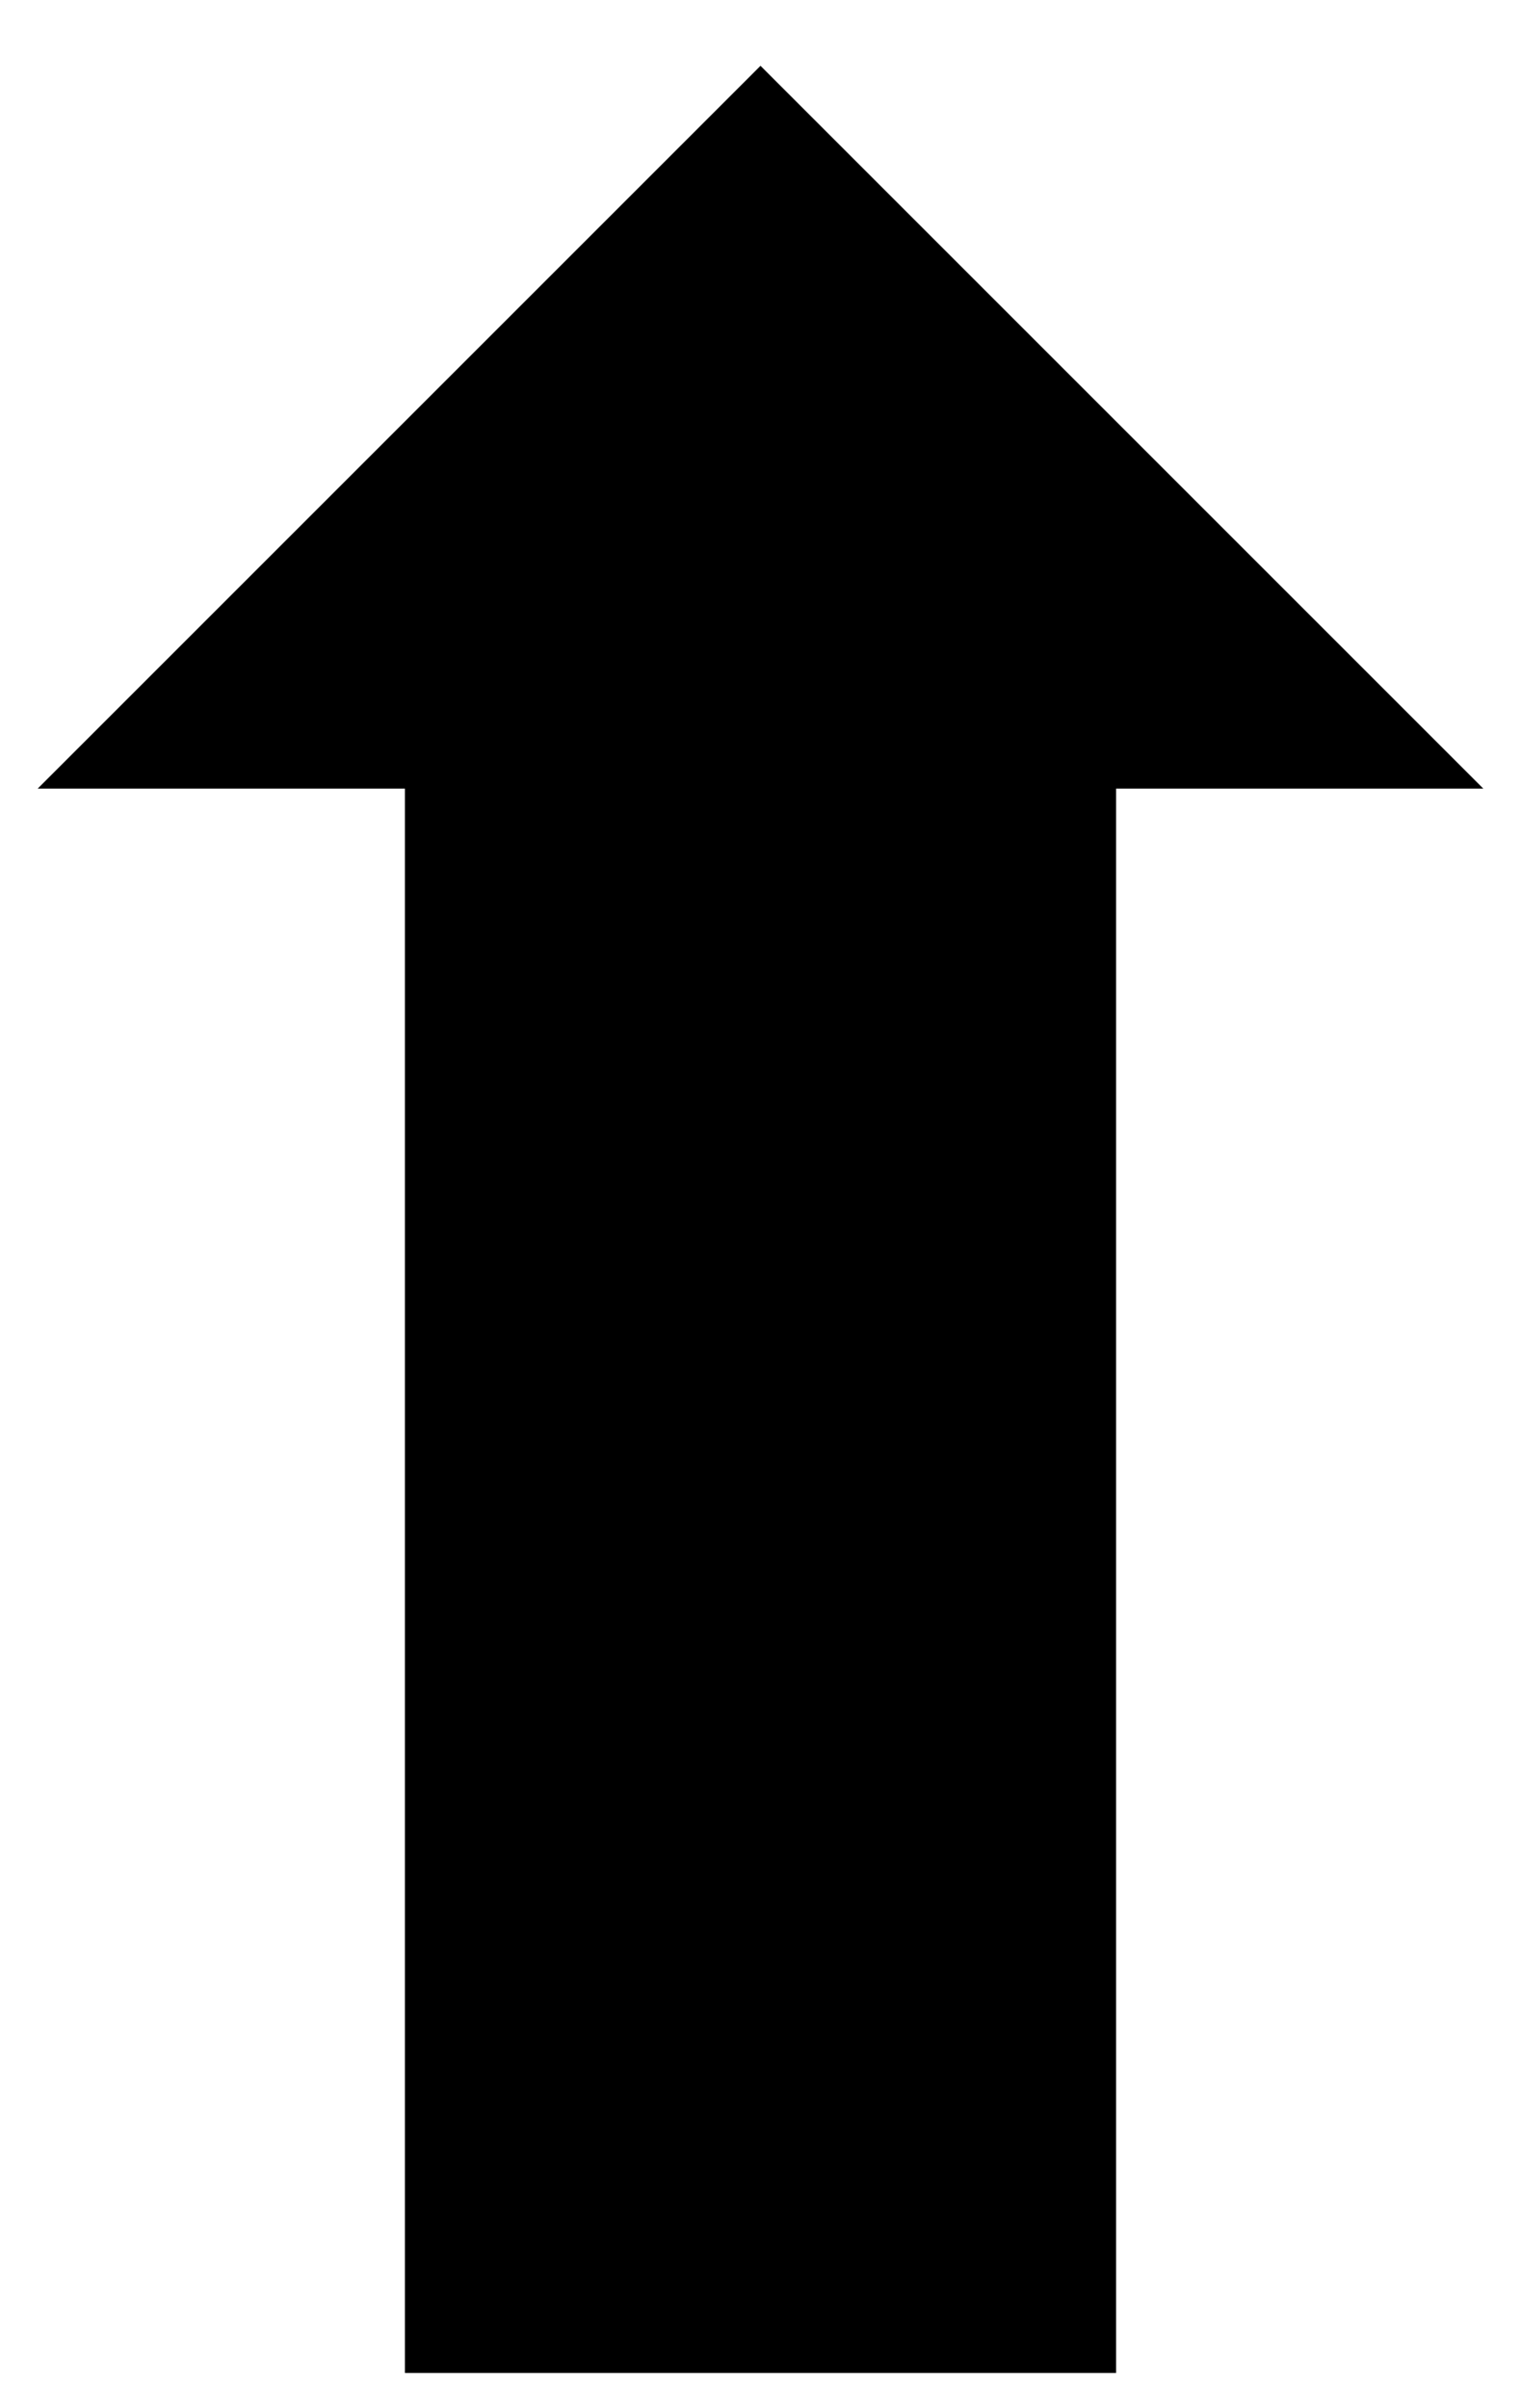 <svg width="36" height="57" xmlns="http://www.w3.org/2000/svg" xmlns:xlink="http://www.w3.org/1999/xlink" overflow="hidden"><defs><clipPath id="clip0"><rect x="267" y="310" width="36" height="57"/></clipPath></defs><g clip-path="url(#clip0)" transform="translate(-267 -310)"><path d="M0 37.5 7.75 37.5 7.75 0 23.25 0 23.25 37.5 31 37.5 15.5 53Z" stroke="#000000" stroke-width="1.333" stroke-miterlimit="8" fill-rule="evenodd" transform="matrix(1 0 0 -1 269.5 365.5)"/></g></svg>